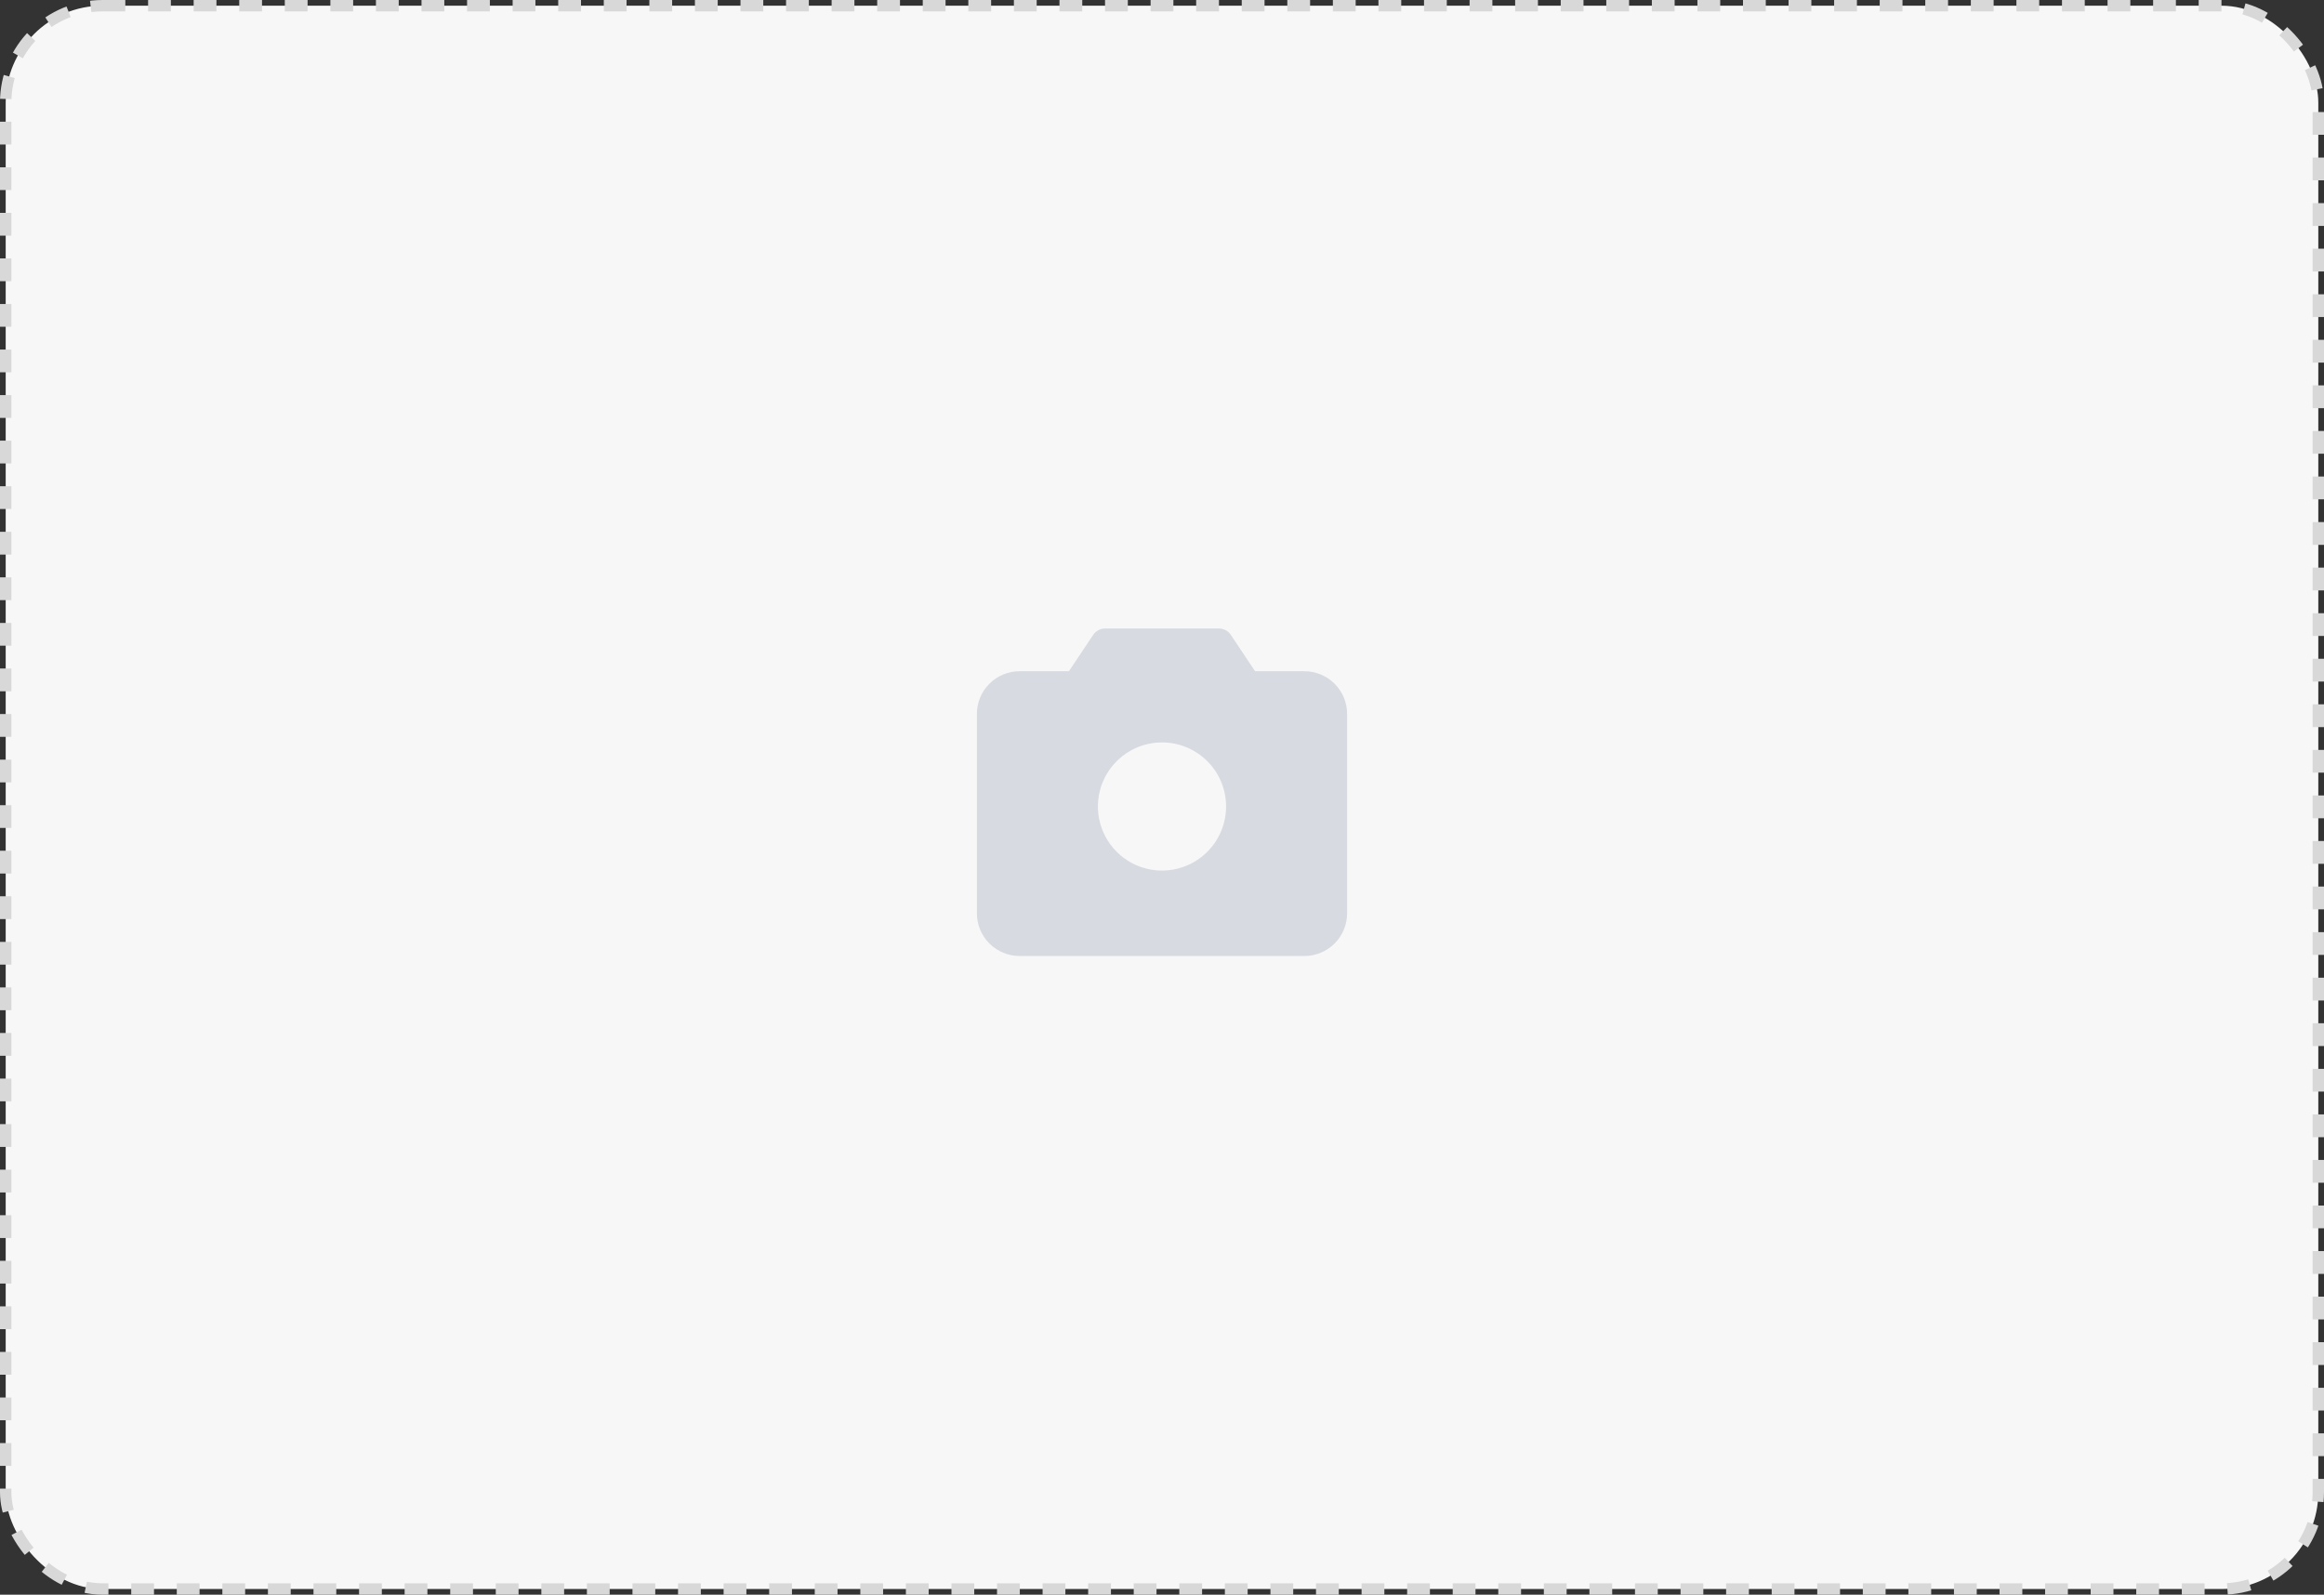 <svg width="204" height="140" viewBox="0 0 204 140" fill="none" xmlns="http://www.w3.org/2000/svg">
<rect x="0" y="0" width="204" height="140" fill="#333333" stroke="none"/>
<rect x="0.5" y="0.5" width="203" height="139" rx="8.5" fill="#F7F7F7" stroke="#D8D8D8" stroke-dasharray="2 2"/>
<g opacity="0.6">
<path d="M114.5 58.927H110.169L108.039 55.733C107.925 55.562 107.77 55.422 107.589 55.325C107.408 55.228 107.206 55.177 107 55.177H97C96.794 55.177 96.592 55.228 96.411 55.325C96.23 55.422 96.075 55.562 95.961 55.733L93.83 58.927H89.5C88.505 58.927 87.552 59.322 86.848 60.025C86.145 60.729 85.75 61.682 85.75 62.677V80.177C85.75 81.172 86.145 82.125 86.848 82.829C87.552 83.532 88.505 83.927 89.5 83.927H114.5C115.495 83.927 116.448 83.532 117.152 82.829C117.855 82.125 118.25 81.172 118.25 80.177V62.677C118.25 61.682 117.855 60.729 117.152 60.025C116.448 59.322 115.495 58.927 114.5 58.927ZM107.625 70.802C107.625 71.915 107.295 73.002 106.677 73.927C106.059 74.852 105.18 75.573 104.153 75.999C103.125 76.425 101.994 76.536 100.903 76.319C99.811 76.102 98.809 75.566 98.022 74.779C97.236 73.993 96.7 72.99 96.483 71.899C96.266 70.808 96.377 69.677 96.803 68.649C97.229 67.622 97.95 66.743 98.875 66.125C99.8 65.507 100.887 65.177 102 65.177C103.492 65.177 104.923 65.77 105.977 66.825C107.032 67.879 107.625 69.31 107.625 70.802Z" fill="#C1C7D0"/>
</g>
</svg>
